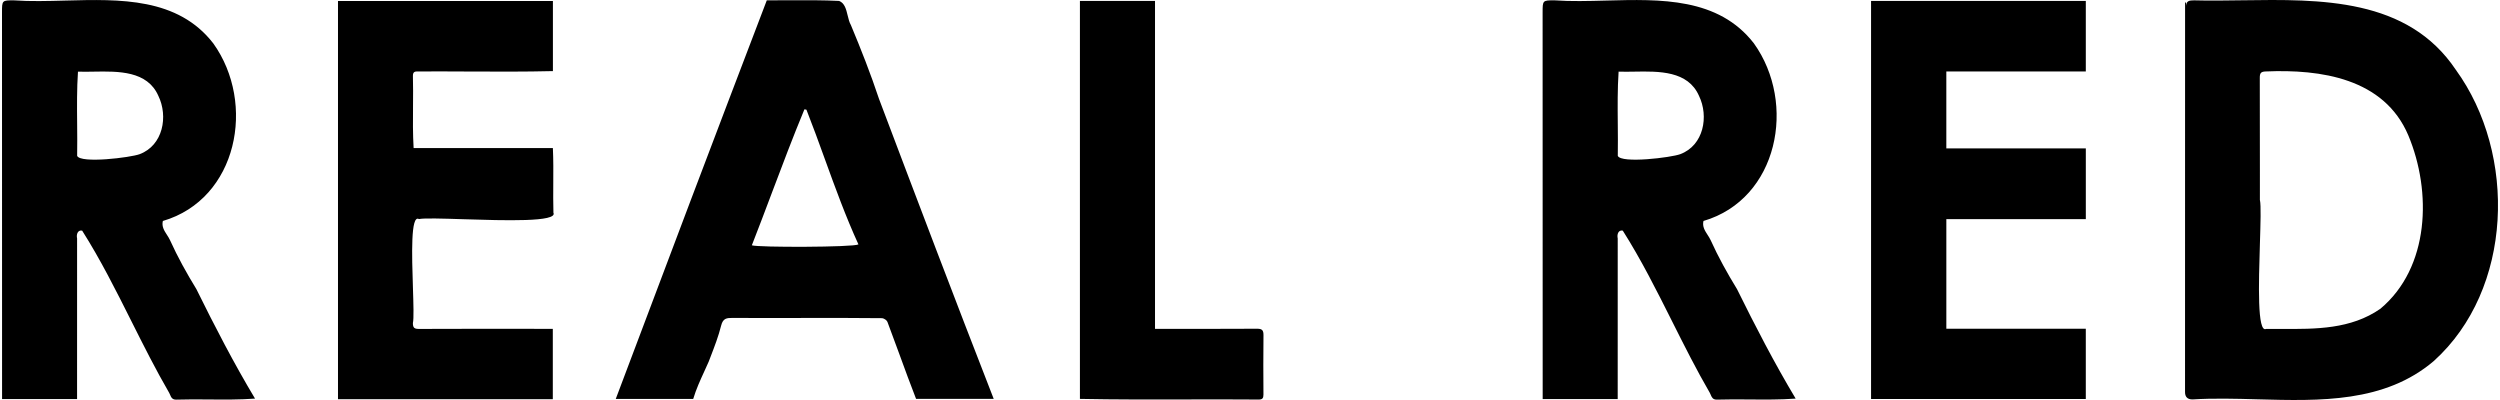 <svg xmlns:xlink="http://www.w3.org/1999/xlink" xmlns="http://www.w3.org/2000/svg" width="250" height="40" viewBox="0 0 250 40" fill="none">
<path fill-rule="evenodd" clip-rule="evenodd" d="M218.591 0.248C218.606 0.358 218.621 0.469 218.635 0.579C218.61 0.113 218.916 0.029 219.41 0.034C220.941 0.076 222.544 0.053 224.177 0.029C232.102 -0.085 240.76 -0.21 245.583 6.981C251.713 15.424 251.312 28.952 243.379 36.103C238.471 40.281 232.013 40.103 225.744 39.931C223.53 39.87 221.339 39.81 219.248 39.943C218.751 39.943 218.503 39.696 218.503 39.203C218.504 26.233 218.506 13.264 218.508 0.293V0.287V0.28V0.273V0.267V0.26V0.253L218.591 0.247V0.248ZM225.99 20.024H225.997C226.108 20.57 226.053 22.344 225.99 24.408C225.868 28.341 225.715 33.329 226.613 32.892C227.125 32.887 227.641 32.89 228.158 32.893H228.158H228.158H228.158H228.158H228.158C231.588 32.911 235.088 32.929 238.04 30.875C242.961 26.756 243.195 19.178 240.83 13.533C238.409 7.817 232.063 6.914 226.592 7.145C226.09 7.156 225.976 7.306 225.979 7.79C225.992 10.916 225.991 14.043 225.99 17.17C225.989 18.122 225.989 19.074 225.989 20.026L225.99 20.024ZM16.284 22.098C16.153 22.651 16.422 23.067 16.692 23.483C16.803 23.654 16.914 23.826 16.997 24.007C17.764 25.703 18.669 27.33 19.639 28.913C21.472 32.627 23.381 36.319 25.503 39.861C23.965 39.973 22.429 39.96 20.891 39.947C19.798 39.937 18.704 39.928 17.607 39.964C17.213 39.968 17.104 39.707 17.007 39.473L17.007 39.473C16.979 39.408 16.953 39.344 16.921 39.29C15.569 36.963 14.355 34.541 13.141 32.121C11.593 29.033 10.045 25.948 8.215 23.062C7.771 22.974 7.618 23.44 7.709 23.846C7.709 26.524 7.709 29.2 7.708 31.875C7.708 34.551 7.708 37.228 7.707 39.908H0.207L0.205 27.035C0.203 18.446 0.202 9.857 0.2 1.266V1.242C0.2 0.038 0.2 0.028 1.4 0.035C3.026 0.151 4.767 0.104 6.54 0.056C12.014 -0.09 17.785 -0.245 21.33 4.341C25.625 10.337 23.769 19.904 16.284 22.098ZM7.797 7.163C7.682 8.882 7.698 10.647 7.715 12.41V12.41V12.41V12.41V12.41V12.41C7.724 13.473 7.734 14.536 7.715 15.588C8.067 16.372 13.064 15.754 13.965 15.417C16.31 14.537 16.835 11.633 15.832 9.577C14.726 7.072 11.842 7.122 9.364 7.164H9.364C8.813 7.174 8.283 7.183 7.797 7.164V7.163ZM170.754 23.482C170.485 23.066 170.215 22.651 170.346 22.097H170.345C177.83 19.904 179.687 10.336 175.392 4.34C171.846 -0.246 166.076 -0.091 160.602 0.056C158.829 0.103 157.087 0.15 155.462 0.034C154.261 0.028 154.261 0.038 154.261 1.242V1.265C154.266 14.147 154.267 27.026 154.268 39.908H161.77C161.77 37.246 161.77 34.588 161.771 31.931C161.771 29.236 161.771 26.542 161.772 23.845C161.68 23.439 161.833 22.973 162.277 23.061C164.108 25.947 165.655 29.032 167.204 32.12L167.204 32.12C168.418 34.541 169.632 36.962 170.984 39.289C171.015 39.343 171.042 39.407 171.069 39.473C171.166 39.706 171.275 39.967 171.67 39.963C172.766 39.927 173.86 39.937 174.954 39.946C176.492 39.959 178.028 39.972 179.566 39.86C177.444 36.318 175.535 32.627 173.702 28.913C172.732 27.329 171.826 25.702 171.06 24.006C170.977 23.825 170.865 23.654 170.754 23.482ZM161.778 12.409V12.408C161.762 10.645 161.746 8.881 161.86 7.162V7.163C162.347 7.182 162.877 7.173 163.427 7.164C165.905 7.121 168.79 7.071 169.896 9.576C170.899 11.632 170.373 14.537 168.028 15.416C167.128 15.753 162.131 16.372 161.779 15.587C161.797 14.536 161.788 13.474 161.778 12.411V12.411V12.41V12.409V12.409ZM76.68 0.031C77.5 0.039 78.324 0.034 79.151 0.029C80.739 0.02 82.333 0.011 83.913 0.093C84.467 0.308 84.618 0.932 84.766 1.547C84.85 1.895 84.933 2.24 85.089 2.506C86.105 4.938 87.069 7.389 87.902 9.892C91.69 19.921 95.475 29.898 99.369 39.884H91.606C91.037 38.428 90.49 36.931 89.944 35.437L89.944 35.436C89.546 34.347 89.148 33.26 88.742 32.188C88.677 32.017 88.412 31.844 88.218 31.817C85.455 31.784 82.687 31.791 79.92 31.797H79.92H79.92H79.92C77.696 31.802 75.472 31.807 73.25 31.792C72.674 31.791 72.297 31.823 72.114 32.559C71.85 33.619 71.453 34.648 71.058 35.673L71.058 35.674C70.994 35.839 70.93 36.005 70.867 36.17C70.722 36.5 70.575 36.822 70.429 37.141L70.428 37.142L70.428 37.143L70.428 37.143L70.428 37.143C70.019 38.035 69.618 38.908 69.32 39.896H61.575C66.591 26.554 71.601 13.32 76.68 0.031ZM80.643 10.968L80.443 10.931C79.292 13.702 78.232 16.514 77.17 19.329L77.17 19.329L77.17 19.329L77.17 19.33L77.17 19.33C76.516 21.066 75.861 22.802 75.184 24.53C75.777 24.754 85.353 24.732 85.844 24.441C84.574 21.667 83.531 18.793 82.49 15.922L82.49 15.922L82.49 15.922L82.49 15.922L82.49 15.922C81.889 14.263 81.287 12.605 80.643 10.968ZM55.291 7.11V0.097H55.29H33.799V39.919H55.281V32.884C54.162 32.884 53.045 32.883 51.929 32.883C48.583 32.881 45.243 32.879 41.893 32.893C41.435 32.895 41.288 32.776 41.29 32.302C41.392 31.866 41.345 30.427 41.292 28.752V28.752V28.751C41.188 25.526 41.056 21.424 41.894 21.906C42.438 21.799 44.227 21.855 46.331 21.922H46.331H46.332C50.461 22.052 55.803 22.221 55.342 21.27C55.315 20.302 55.321 19.34 55.327 18.379V18.379V18.379C55.335 17.192 55.343 16.005 55.288 14.809H41.362C41.279 13.413 41.29 12.009 41.302 10.605V10.605C41.31 9.599 41.318 8.593 41.291 7.589C41.288 7.144 41.52 7.144 41.828 7.145L41.864 7.145C43.532 7.136 45.202 7.144 46.871 7.152C49.679 7.165 52.487 7.179 55.291 7.11ZM194.633 14.838H208.582V21.914H194.634V32.876H208.58V39.897H187.106V0.092H208.581V7.145H194.633V14.838ZM107.992 0.096V39.889C111.517 39.96 115.042 39.952 118.568 39.944C121.002 39.939 123.436 39.934 125.871 39.954C126.234 39.955 126.347 39.824 126.345 39.458C126.33 37.484 126.325 35.511 126.348 33.538C126.354 33.038 126.226 32.868 125.699 32.873C123.042 32.895 117.528 32.887 115.927 32.885C115.7 32.884 115.551 32.884 115.501 32.884V0.096H107.992Z" fill="black" style="fill:black;fill-opacity:1;"/>
</svg>